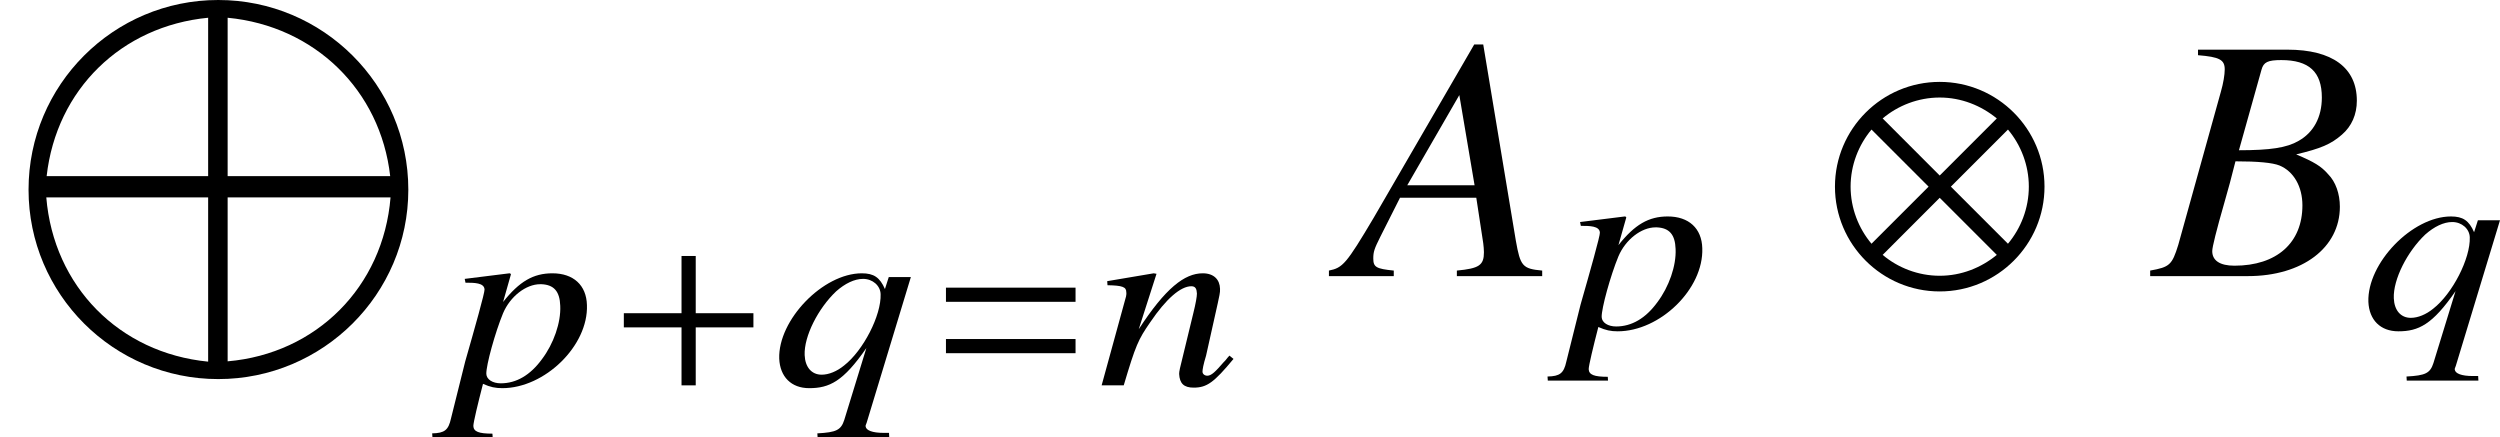 <?xml version='1.0' encoding='UTF-8'?>
<!-- This file was generated by dvisvgm 2.1.3 -->
<svg height='12.474pt' version='1.1' viewBox='76.712 54.892 71.285 12.474' width='71.285pt' xmlns='http://www.w3.org/2000/svg' xmlns:xlink='http://www.w3.org/1999/xlink'>
<defs>
<path d='M6.144 -2.551C6.144 -4.198 4.804 -5.538 3.156 -5.538S0.169 -4.198 0.169 -2.551S1.509 0.437 3.156 0.437S6.144 -0.903 6.144 -2.551ZM4.784 -4.496L3.156 -2.868L1.529 -4.496C1.965 -4.863 2.541 -5.092 3.156 -5.092S4.337 -4.863 4.784 -4.496ZM5.697 -2.551C5.697 -1.935 5.469 -1.36 5.102 -0.923L3.474 -2.551L5.102 -4.179C5.469 -3.742 5.697 -3.166 5.697 -2.551ZM2.839 -2.551L1.211 -0.923C0.844 -1.36 0.615 -1.935 0.615 -2.551S0.844 -3.742 1.211 -4.179L2.839 -2.551ZM4.784 -0.605C4.337 -0.238 3.772 -0.01 3.156 -0.01S1.965 -0.238 1.529 -0.605L3.156 -2.233L4.784 -0.605Z' id='g16-10'/>
<path d='M4.143 -1.653V-2.057H2.498V-3.689H2.093V-2.057H0.448V-1.653H2.093V0H2.498V-1.653H4.143Z' id='g6-43'/>
<path d='M4.143 -2.382V-2.786H0.448V-2.382H4.143ZM4.143 -0.917V-1.321H0.448V-0.917H4.143Z' id='g6-61'/>
<path d='M11.643 5.409C11.643 2.422 9.211 0 6.223 0S0.814 2.422 0.814 5.409C0.814 8.387 3.236 10.809 6.223 10.809S11.643 8.387 11.643 5.409ZM11.126 5.022H6.491V0.506C8.973 0.744 10.848 2.571 11.126 5.022ZM5.935 5.022H1.33C1.608 2.551 3.464 0.744 5.935 0.506V5.022ZM11.136 5.628C10.928 8.179 9.022 10.084 6.491 10.303V5.628H11.136ZM5.935 10.312C3.394 10.064 1.529 8.159 1.32 5.628H5.935V10.312Z' id='g13-201'/>
<path d='M5.577 -0.158C5.013 -0.208 4.954 -0.287 4.826 -1.009L3.896 -6.605H3.639L0.771 -1.661C-0.01 -0.346 -0.109 -0.237 -0.504 -0.158V0H1.345V-0.158C0.841 -0.208 0.761 -0.257 0.761 -0.504C0.761 -0.692 0.791 -0.781 0.959 -1.117L1.523 -2.235H3.698L3.896 -0.939C3.906 -0.85 3.916 -0.761 3.916 -0.682C3.916 -0.307 3.777 -0.218 3.144 -0.158V0H5.577V-0.158ZM1.73 -2.591L3.214 -5.162L3.649 -2.591H1.73Z' id='g24-65'/>
<path d='M-0.079 0H2.709C4.262 0 5.33 -0.811 5.33 -1.978C5.33 -2.344 5.211 -2.69 4.994 -2.907C4.796 -3.135 4.598 -3.253 4.084 -3.471C4.786 -3.639 5.073 -3.758 5.389 -4.034C5.666 -4.272 5.814 -4.608 5.814 -5.003C5.814 -5.943 5.112 -6.457 3.837 -6.457H1.285V-6.299C1.899 -6.249 2.047 -6.17 2.047 -5.893C2.047 -5.745 2.007 -5.498 1.938 -5.261L0.722 -0.89C0.544 -0.316 0.475 -0.257 -0.079 -0.158V0ZM2.353 -3.273C2.996 -3.273 3.411 -3.233 3.609 -3.154C4.015 -2.986 4.262 -2.551 4.262 -2.017C4.262 -0.949 3.53 -0.297 2.324 -0.297C1.908 -0.297 1.691 -0.445 1.691 -0.712C1.691 -0.831 1.81 -1.305 2.037 -2.096C2.166 -2.541 2.225 -2.769 2.353 -3.273ZM3.095 -5.884C3.154 -6.101 3.273 -6.16 3.659 -6.16C4.45 -6.16 4.816 -5.824 4.816 -5.092C4.816 -4.529 4.578 -4.094 4.153 -3.856C3.817 -3.659 3.342 -3.589 2.452 -3.589L3.095 -5.884Z' id='g24-66'/>
<path d='M3.876 -0.754L3.76 -0.848C3.695 -0.783 3.659 -0.717 3.594 -0.659C3.362 -0.391 3.246 -0.275 3.13 -0.275C3.05 -0.275 2.992 -0.326 2.992 -0.391C2.992 -0.449 3.014 -0.587 3.094 -0.848L3.427 -2.34C3.463 -2.514 3.5 -2.652 3.492 -2.753C3.485 -3.014 3.318 -3.195 3 -3.195C2.478 -3.195 1.935 -2.768 1.174 -1.601L1.681 -3.181L1.601 -3.195L0.275 -2.971L0.283 -2.855C0.71 -2.848 0.819 -2.804 0.819 -2.659C0.826 -2.616 0.819 -2.572 0.812 -2.536L0.116 0H0.746C1.087 -1.145 1.159 -1.304 1.5 -1.797C1.956 -2.471 2.369 -2.826 2.674 -2.826C2.797 -2.826 2.826 -2.746 2.833 -2.616C2.833 -2.529 2.797 -2.326 2.732 -2.065L2.442 -0.869C2.348 -0.493 2.326 -0.399 2.326 -0.326C2.34 -0.051 2.463 0.065 2.739 0.065C3.116 0.065 3.318 -0.08 3.876 -0.754Z' id='g20-110'/>
<path d='M3.833 -2.29C3.818 -2.855 3.449 -3.195 2.848 -3.195C2.304 -3.195 1.906 -2.963 1.442 -2.377L1.666 -3.166C1.666 -3.166 1.652 -3.195 1.63 -3.195H1.623L0.348 -3.036L0.37 -2.927C0.616 -2.927 0.906 -2.927 0.913 -2.732C0.92 -2.645 0.638 -1.645 0.362 -0.681L-0.043 0.942C-0.116 1.275 -0.225 1.362 -0.58 1.369L-0.572 1.485H1.145L1.138 1.377C0.746 1.377 0.601 1.319 0.594 1.159C0.594 1.058 0.725 0.514 0.869 -0.043C1.08 0.051 1.224 0.08 1.42 0.08C2.63 0.08 3.876 -1.13 3.833 -2.29ZM3.072 -2.268C3.094 -1.79 2.884 -1.188 2.55 -0.746C2.217 -0.29 1.819 -0.058 1.377 -0.058C1.145 -0.058 0.971 -0.167 0.964 -0.326C0.956 -0.572 1.217 -1.514 1.442 -2.058C1.645 -2.536 2.094 -2.884 2.5 -2.884H2.536C2.891 -2.869 3.058 -2.681 3.072 -2.268Z' id='g20-112'/>
<path d='M3.318 1.485L3.311 1.355H3.159C2.833 1.355 2.659 1.282 2.645 1.174C2.637 1.152 2.652 1.123 2.674 1.065L3.934 -3.087H3.304L3.195 -2.746C3.05 -3.079 2.876 -3.195 2.536 -3.195C1.427 -3.195 0.145 -1.862 0.181 -0.761C0.203 -0.246 0.522 0.08 1.036 0.08C1.609 0.08 2.007 -0.109 2.666 -1.065L2.036 0.985C1.942 1.275 1.811 1.34 1.268 1.369L1.275 1.485H3.318ZM3.072 -2.601C3.094 -2 2.579 -0.993 2.029 -0.565C1.826 -0.399 1.594 -0.304 1.391 -0.304C1.101 -0.304 0.92 -0.522 0.906 -0.862C0.884 -1.398 1.29 -2.195 1.804 -2.681C2.058 -2.905 2.326 -3.036 2.572 -3.036C2.848 -3.036 3.065 -2.84 3.072 -2.601Z' id='g20-113'/>
</defs>
<g id='page1'>
<use x='76.712' xlink:href='#g13-201' y='54.892'/>
<use x='89.615' xlink:href='#g20-112' y='65.88'/>
<use x='94.052' xlink:href='#g6-43' y='65.88'/>
<use x='98.75' xlink:href='#g20-113' y='65.88'/>
<use x='103.237' xlink:href='#g6-61' y='65.88'/>
<use x='108.008' xlink:href='#g20-110' y='65.88'/>
<use x='115.109' xlink:href='#g24-65' y='62.765'/>
<use x='121.418' xlink:href='#g20-112' y='64.259'/>
<use x='128.865' xlink:href='#g16-10' y='62.765'/>
<use x='138.101' xlink:href='#g24-66' y='62.765'/>
<use x='144.063' xlink:href='#g20-113' y='64.259'/>
</g>
</svg>